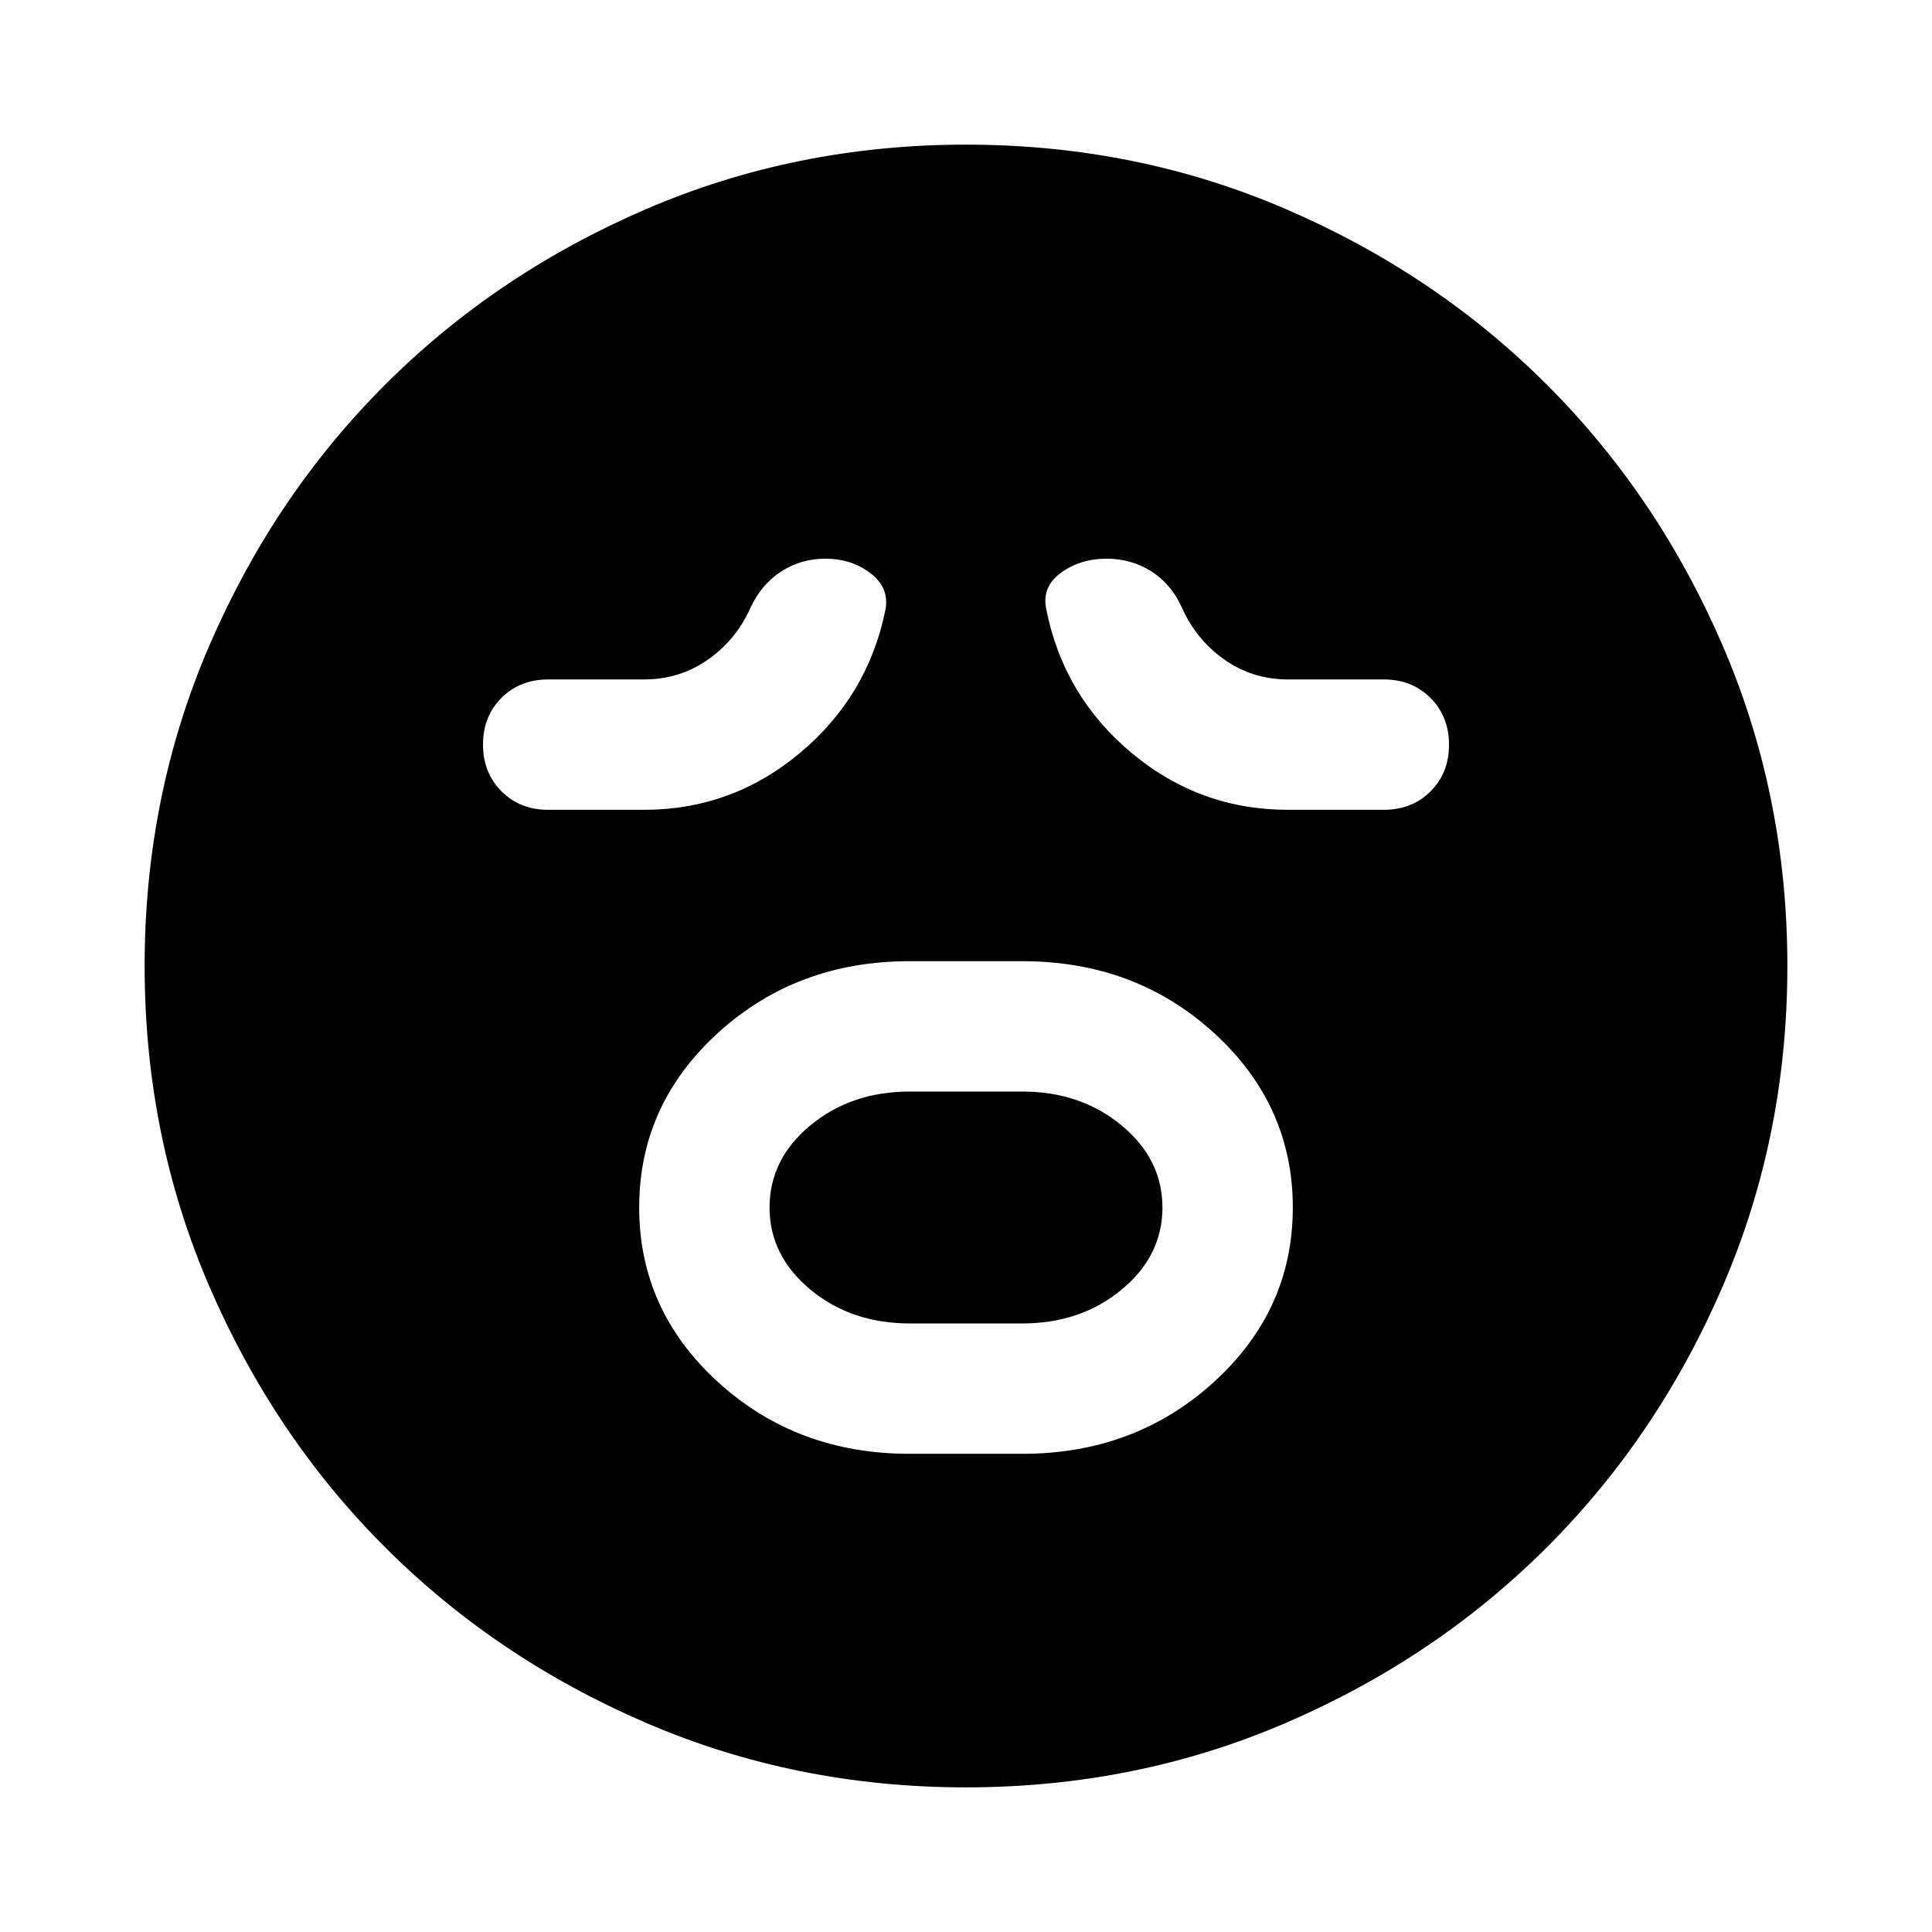 <svg xmlns="http://www.w3.org/2000/svg" height="24" viewBox="0 96 960 960" width="24"><path d="M452 818.391h56q55.996 0 95.194-35.689 39.197-35.689 39.197-86.674 0-50.985-39.097-86.702-39.098-35.717-95.294-35.717h-56q-56.196 0-95.294 35.689-39.097 35.689-39.097 86.674 0 50.985 39.097 86.702 39.098 35.717 95.294 35.717Zm0-64.782q-29.004 0-49.306-16.811-20.303-16.811-20.303-40.826t20.303-40.798q20.302-16.783 49.306-16.783h56q29.004 0 49.306 16.811 20.303 16.811 20.303 40.826t-20.303 40.798Q537.004 753.609 508 753.609h-56ZM320 498.391q43.717 0 77.457-28.217 33.739-28.217 42.456-70.935 2.239-10.956-7.239-18.293t-22.598-7.337q-12.027 0-21.867 6.337-9.839 6.337-15.318 18.054-7 15.804-21.048 25.706-14.048 9.903-31.843 9.903h-47.609q-14.036 0-23.213 9.161Q240 451.932 240 465.944q0 14.013 9.178 23.23 9.177 9.217 23.213 9.217H320Zm320 0h47.609q14.036 0 23.213-9.161Q720 480.068 720 466.056q0-14.013-9.178-23.23-9.177-9.217-23.213-9.217H640q-17.795 0-31.843-10.022-14.048-10.022-21.048-26.065-5.479-11.718-15.318-17.816-9.84-6.097-21.867-6.097-13.12 0-22.718 6.978-9.597 6.978-7.358 17.935 8.478 43.195 42.337 71.532 33.858 28.337 77.815 28.337Zm-160.02 485.74q-84.654 0-159.089-32.098t-129.63-87.294q-55.196-55.195-87.294-129.65-32.098-74.455-32.098-159.109 0-84.654 32.098-159.089t87.294-129.63q55.195-55.196 129.65-87.294 74.455-32.098 159.109-32.098 84.654 0 159.089 32.098t129.63 87.294q55.196 55.195 87.294 129.65 32.098 74.455 32.098 159.109 0 84.654-32.098 159.089t-87.294 129.63q-55.195 55.196-129.65 87.294-74.455 32.098-159.109 32.098Z"/></svg>